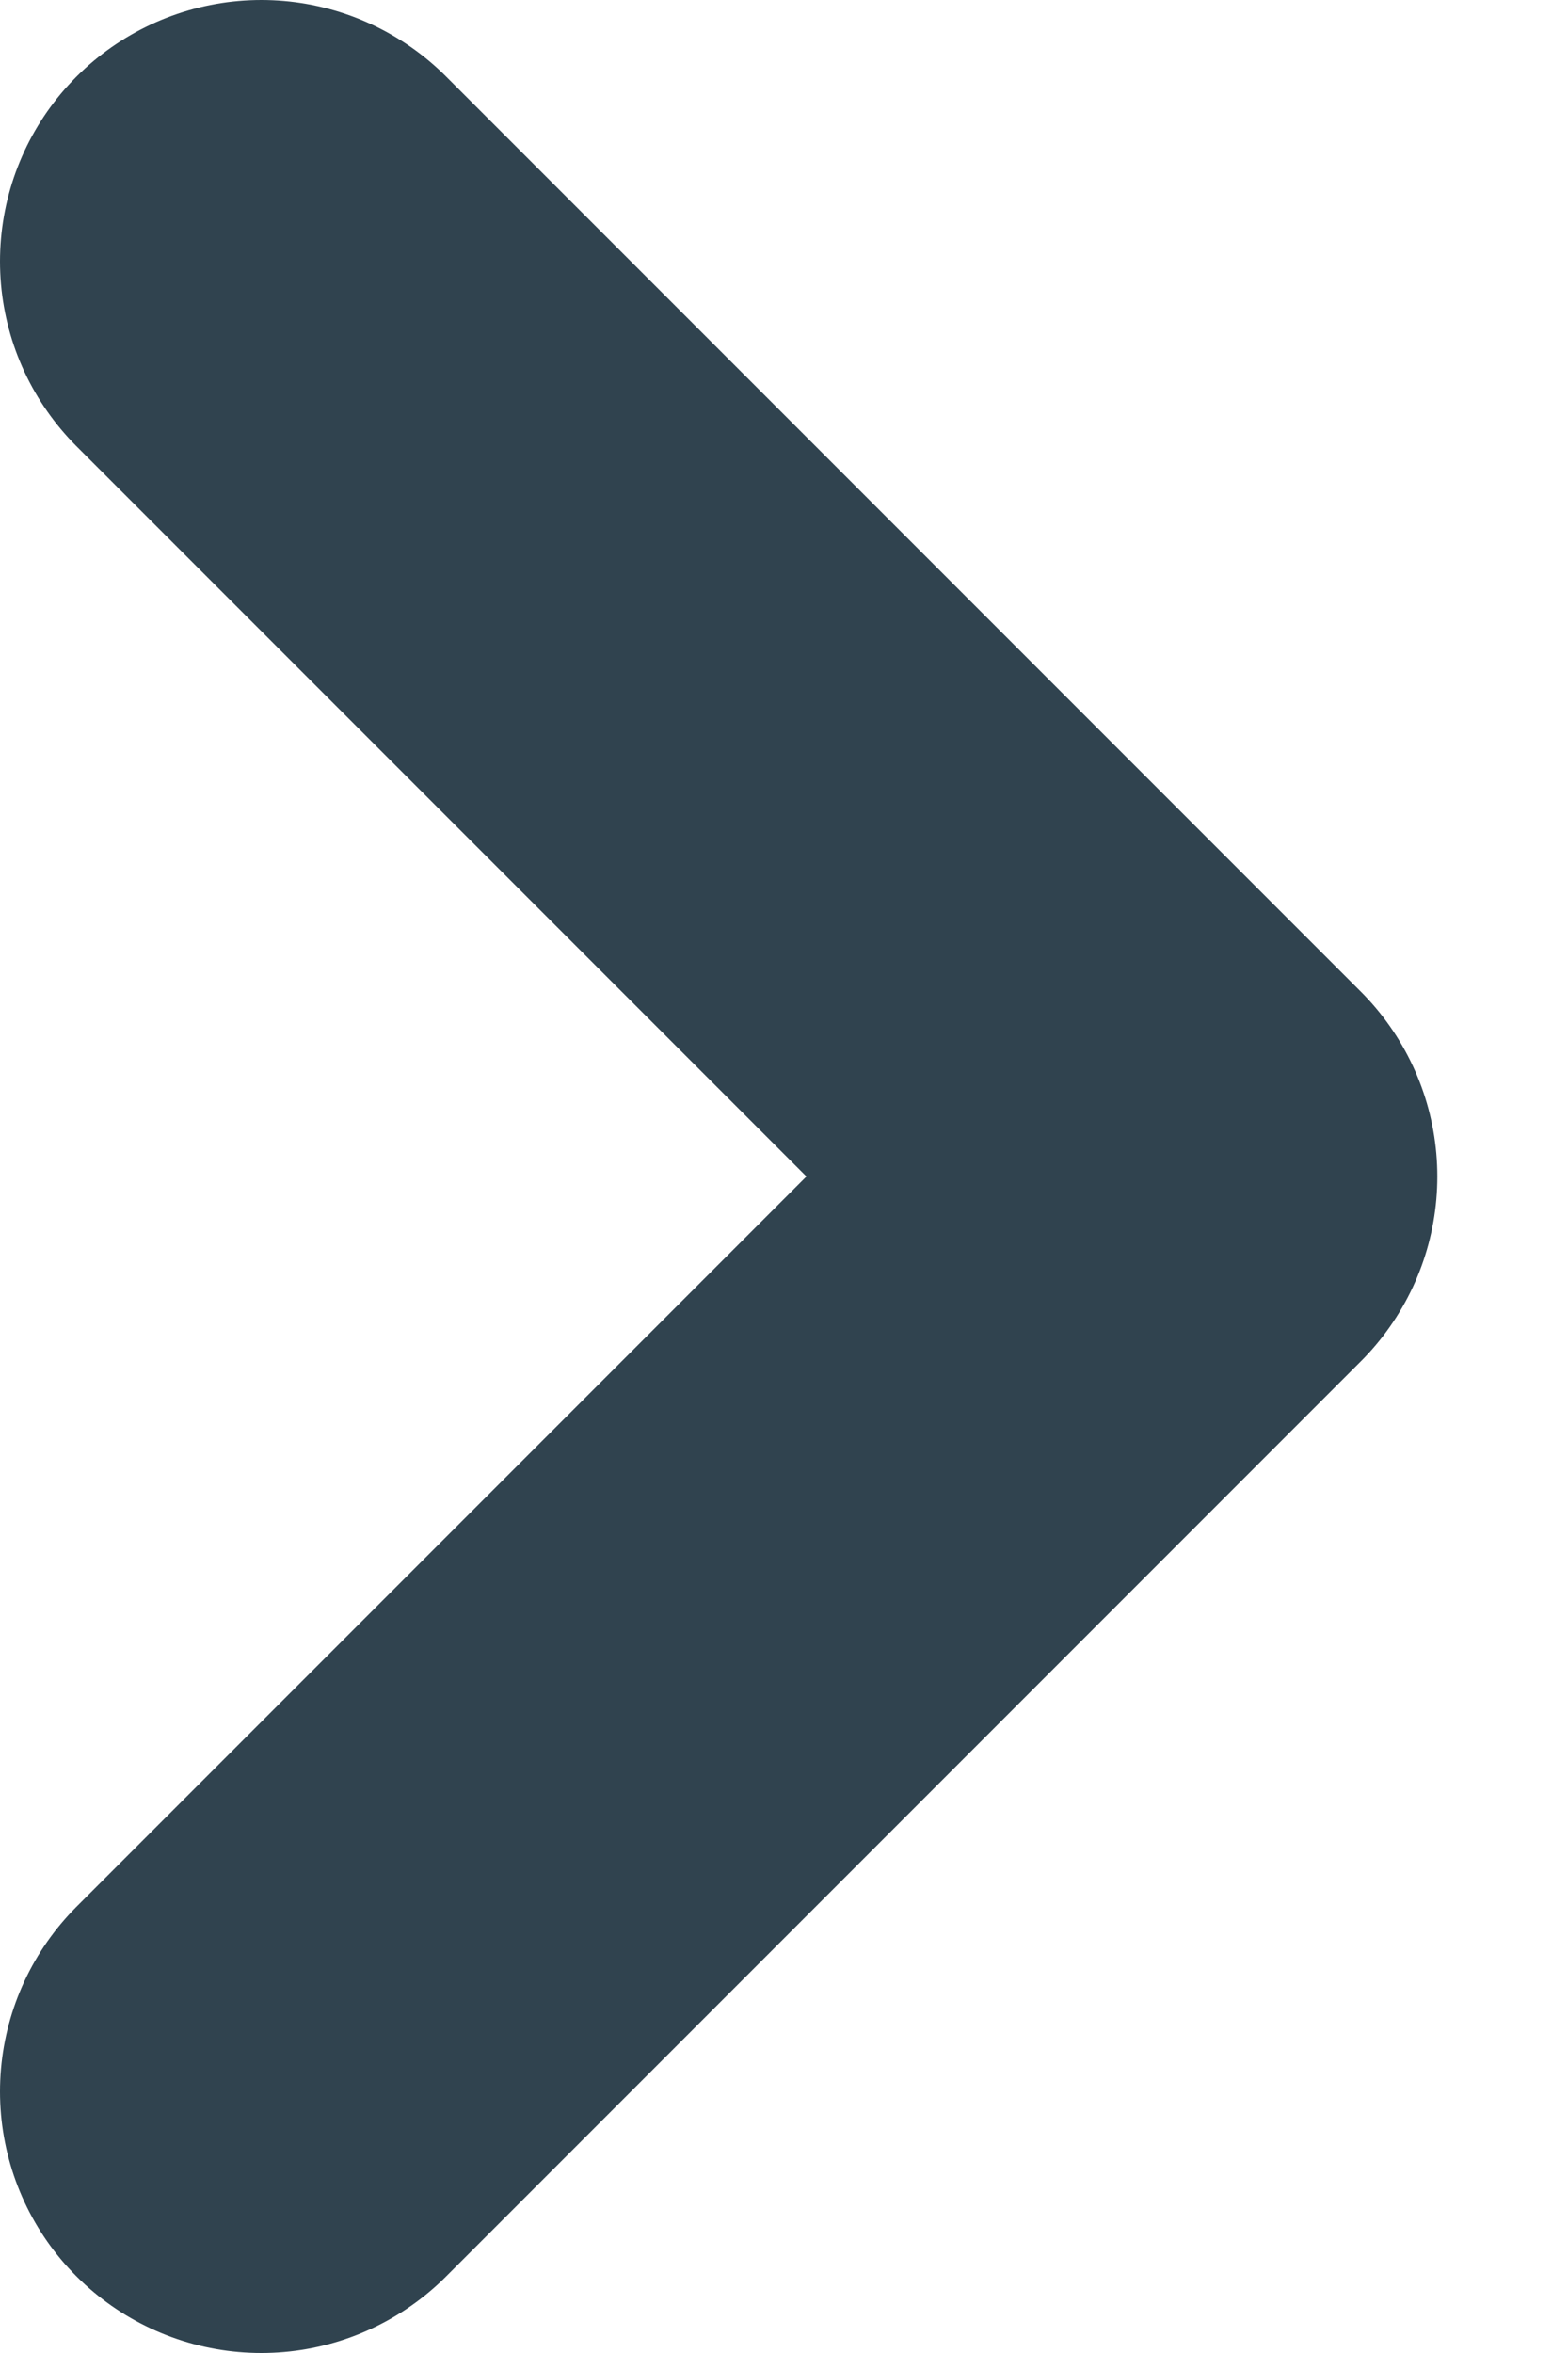 <svg width="6" height="9" viewBox="0 0 6 9" fill="none" xmlns="http://www.w3.org/2000/svg">
<path d="M1 8L4.5 4.5L1 1" stroke="#30434F" stroke-width="2" stroke-linecap="round" stroke-linejoin="round"/>
</svg>
